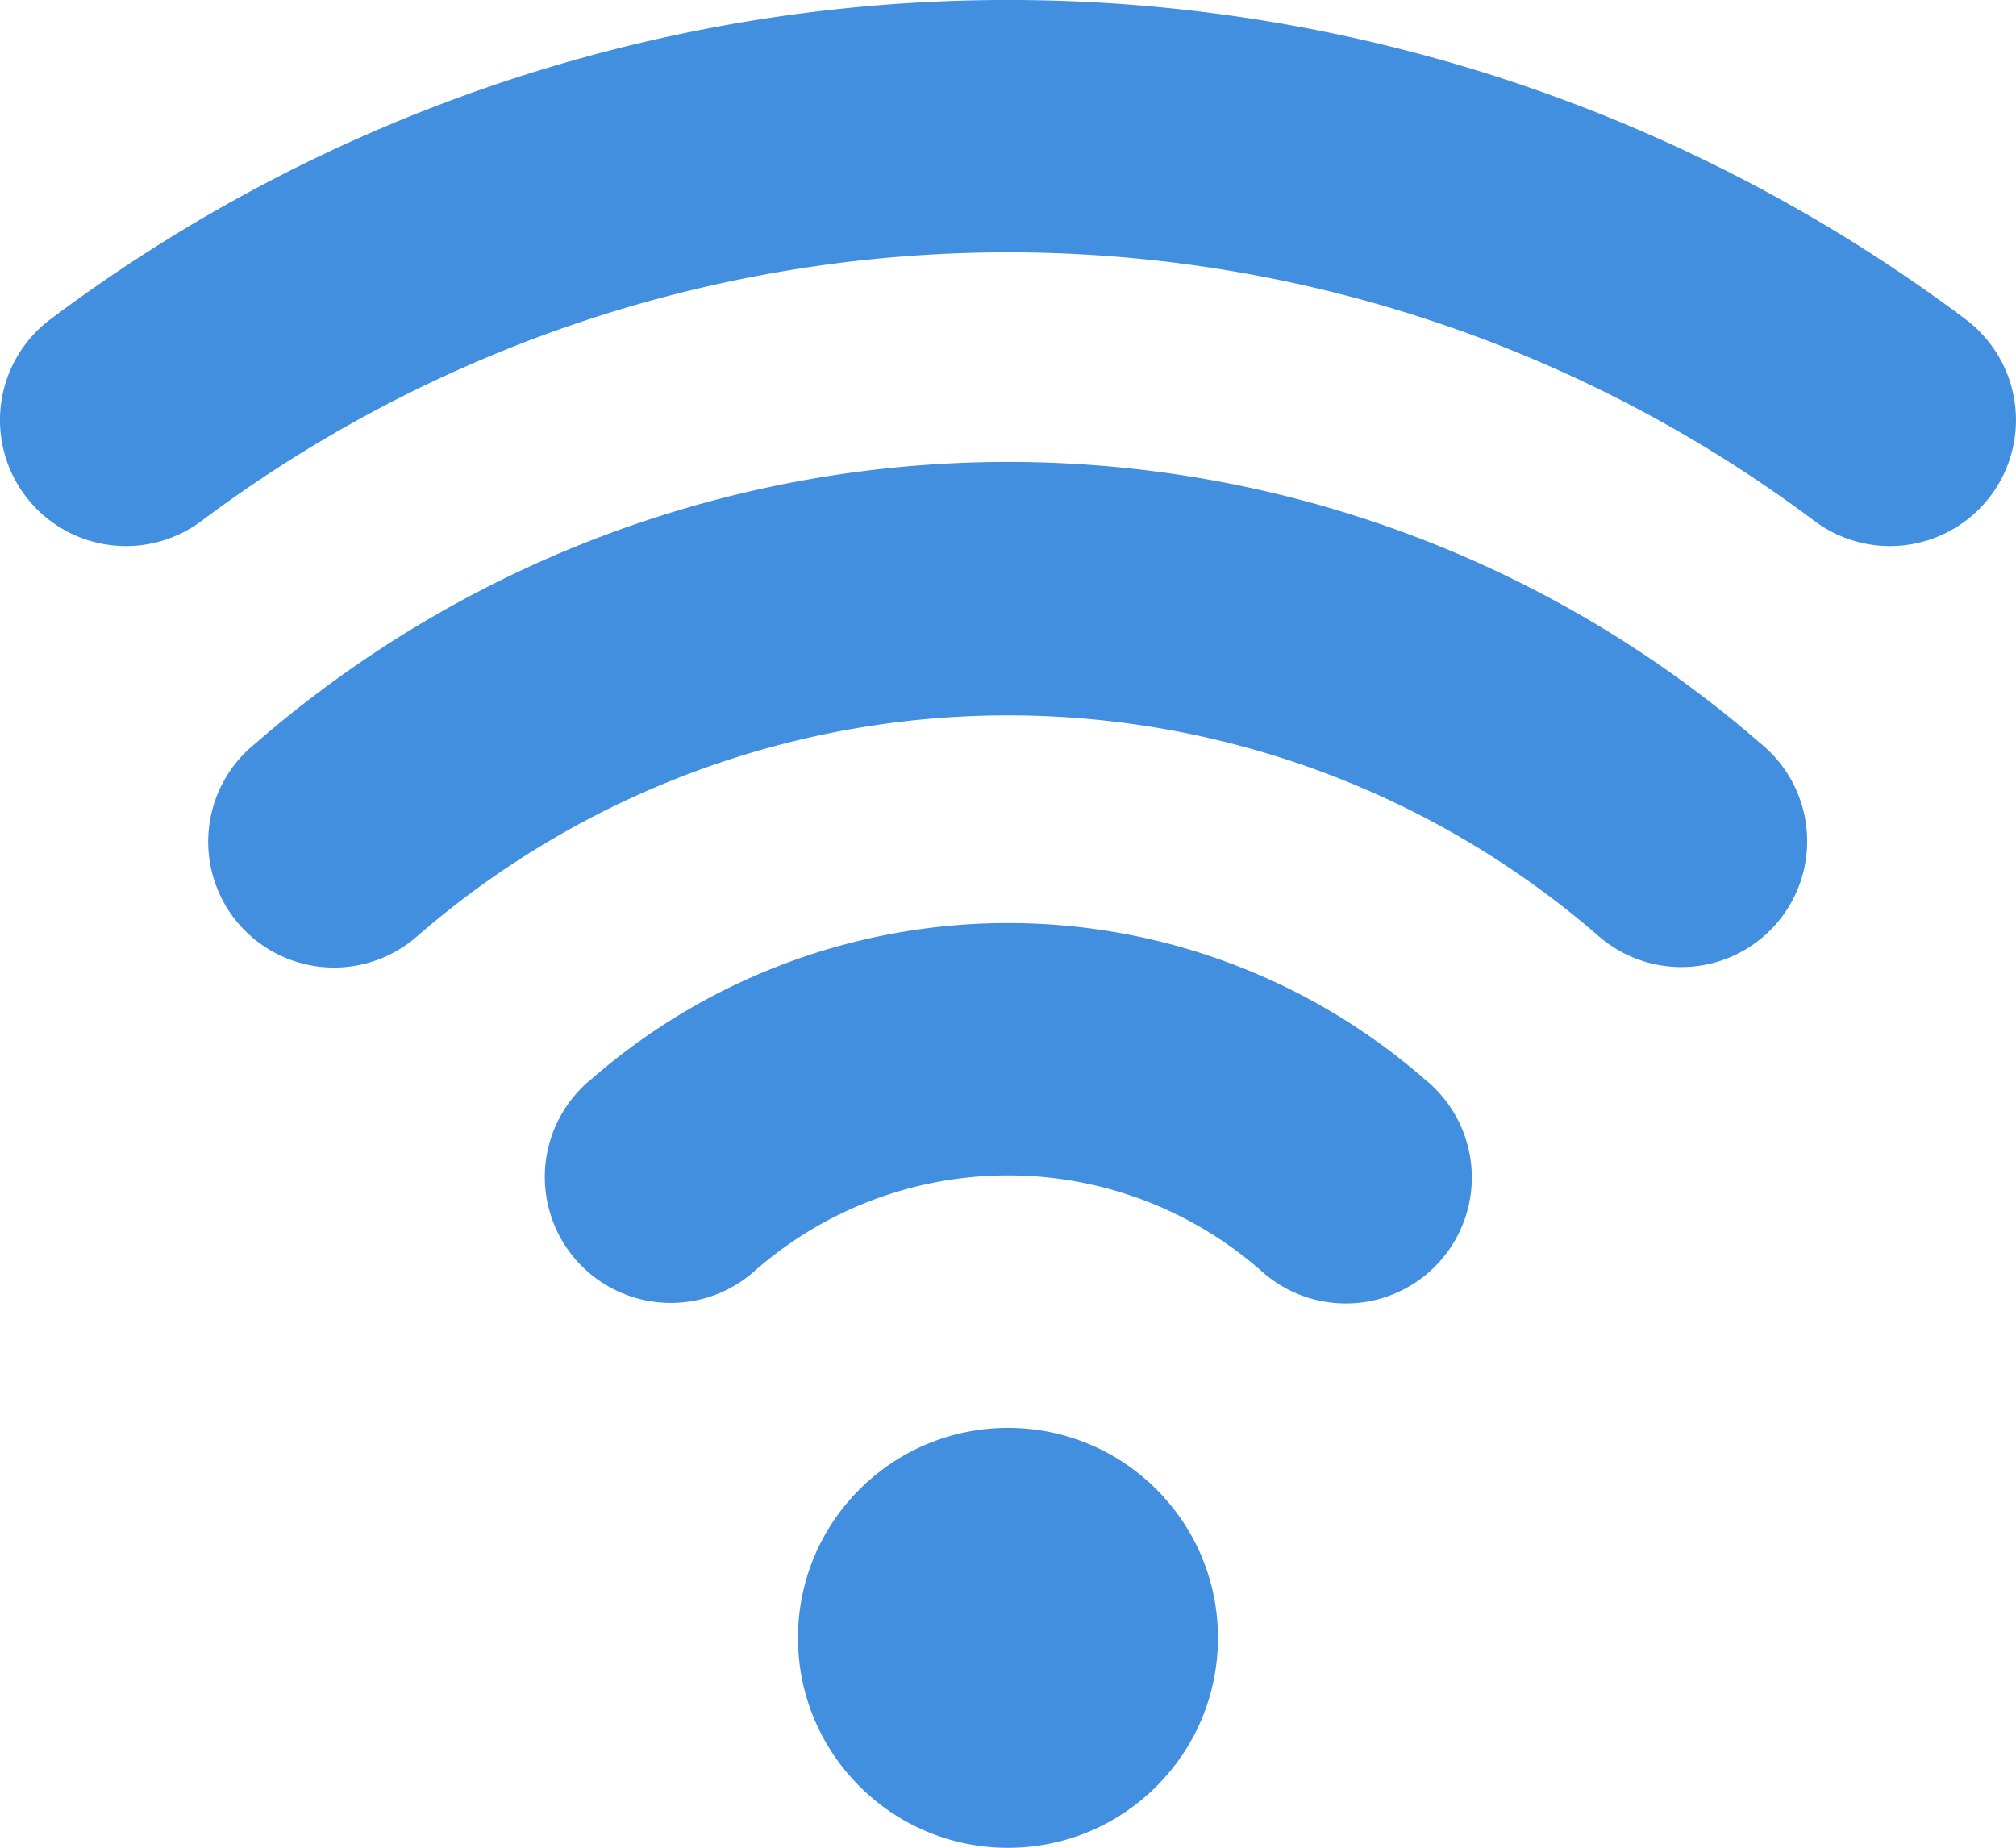 <svg xmlns="http://www.w3.org/2000/svg" viewBox="0 0 48.001 44.003"><g fill="#418fde" data-name="Layer 2"><path d="M14.076 25.702a3 3 0 1 0 3.848 4.603 9.133 9.133 0 0 1 12.153 0 3 3 0 1 0 3.847-4.603 15.095 15.095 0 0 0-19.848 0zM46.79 7.595a37.986 37.986 0 0 0-45.579 0 3 3 0 1 0 3.578 4.817 32.021 32.021 0 0 1 38.422 0 3 3 0 0 0 3.578-4.817z"/><path d="M6.077 17.708a2.997 2.997 0 1 0 3.847 4.595 21.44 21.44 0 0 1 28.152 0 2.997 2.997 0 1 0 3.848-4.595 27.3 27.3 0 0 0-35.847 0z"/><circle cx="24" cy="39.003" r="5"/></g></svg>